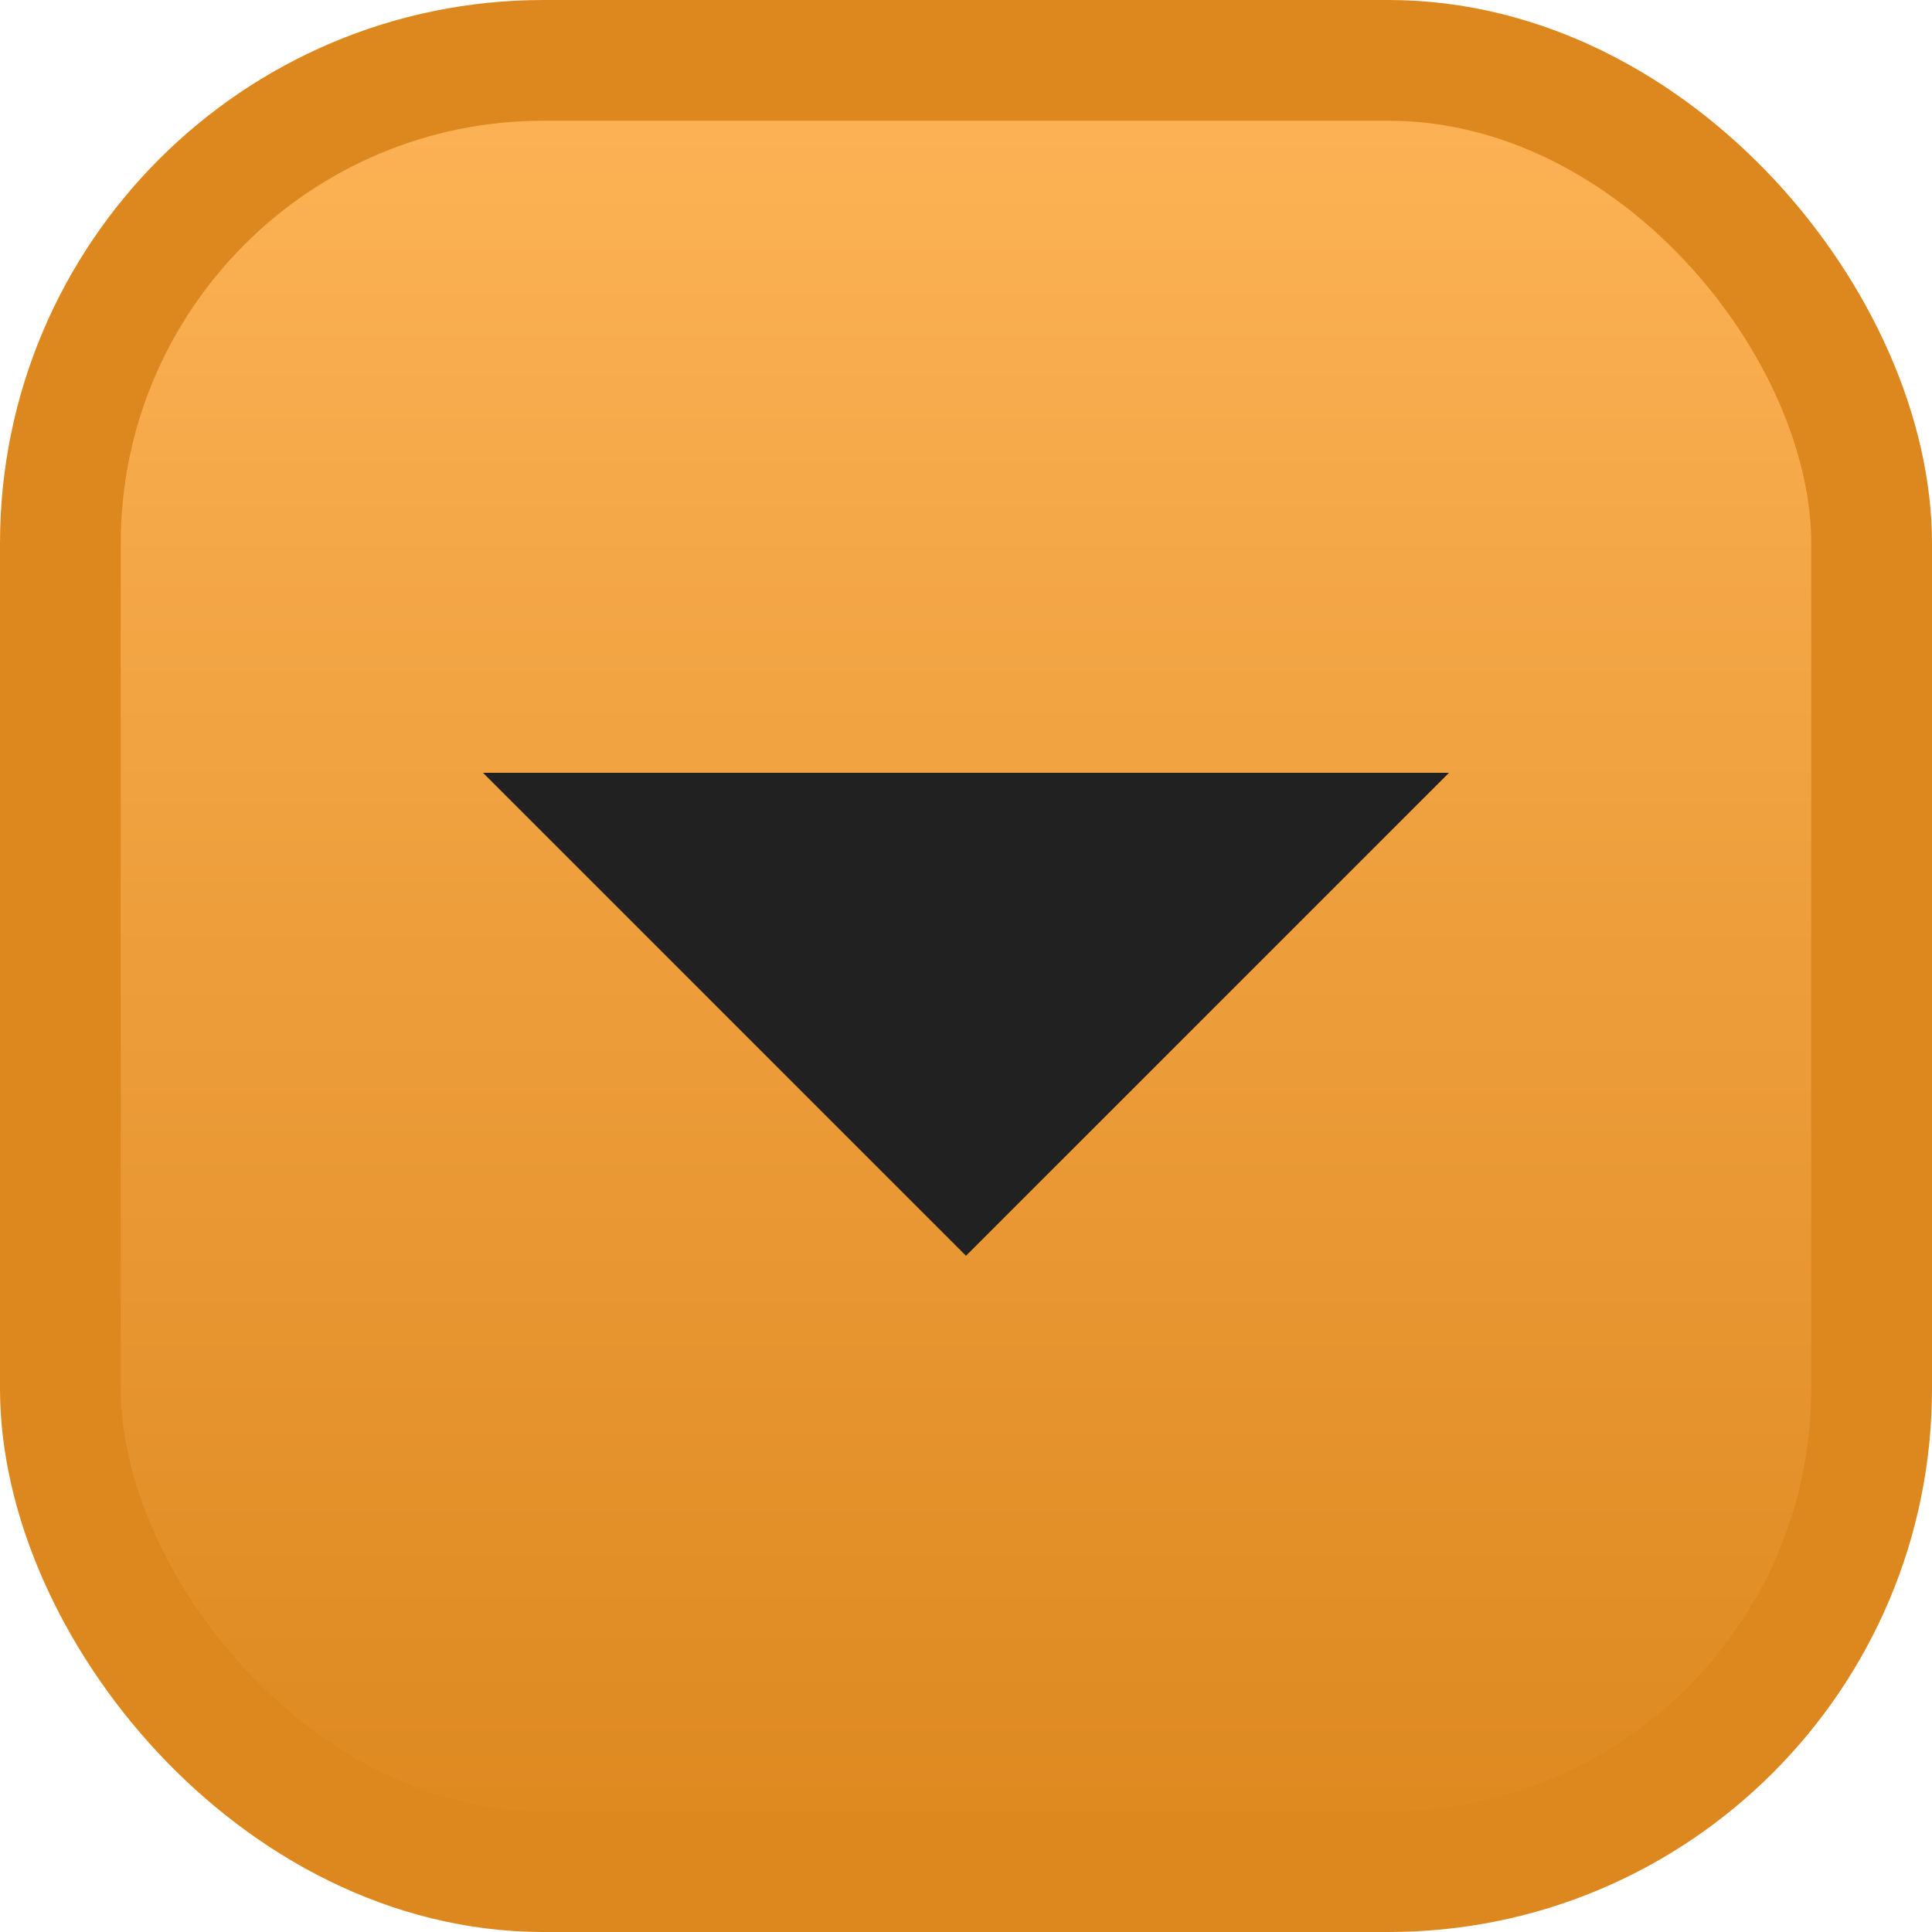 <?xml version="1.0" encoding="UTF-8"?>
<svg width="16px" height="16px" viewBox="0 0 16 16" version="1.1" xmlns="http://www.w3.org/2000/svg" xmlns:xlink="http://www.w3.org/1999/xlink">
    <title>new plan drop down</title>
    <defs>
        <linearGradient x1="50%" y1="100%" x2="50%" y2="-2.48949813e-15%" id="linearGradient-1">
            <stop stop-color="#DD881F" offset="0%"></stop>
            <stop stop-color="#FDB356" offset="100%"></stop>
        </linearGradient>
    </defs>
    <g id="vd-v3" stroke="none" stroke-width="1" fill="none" fill-rule="evenodd">
        <g id="brand-overview" transform="translate(-1122, -25)">
            <g id="Group-17" transform="translate(1009, 14)">
                <g id="new-plan-drop-down" transform="translate(113, 11)">
                    <rect id="Rectangle" stroke="#DD881F" fill="url(#linearGradient-1)" x="0.5" y="0.5" width="15" height="15" rx="4"></rect>
                    <polygon id="Path-2" fill="#212121" points="4 6.4 8 10.4 12 6.4"></polygon>
                </g>
            </g>
        </g>
    </g>
</svg>